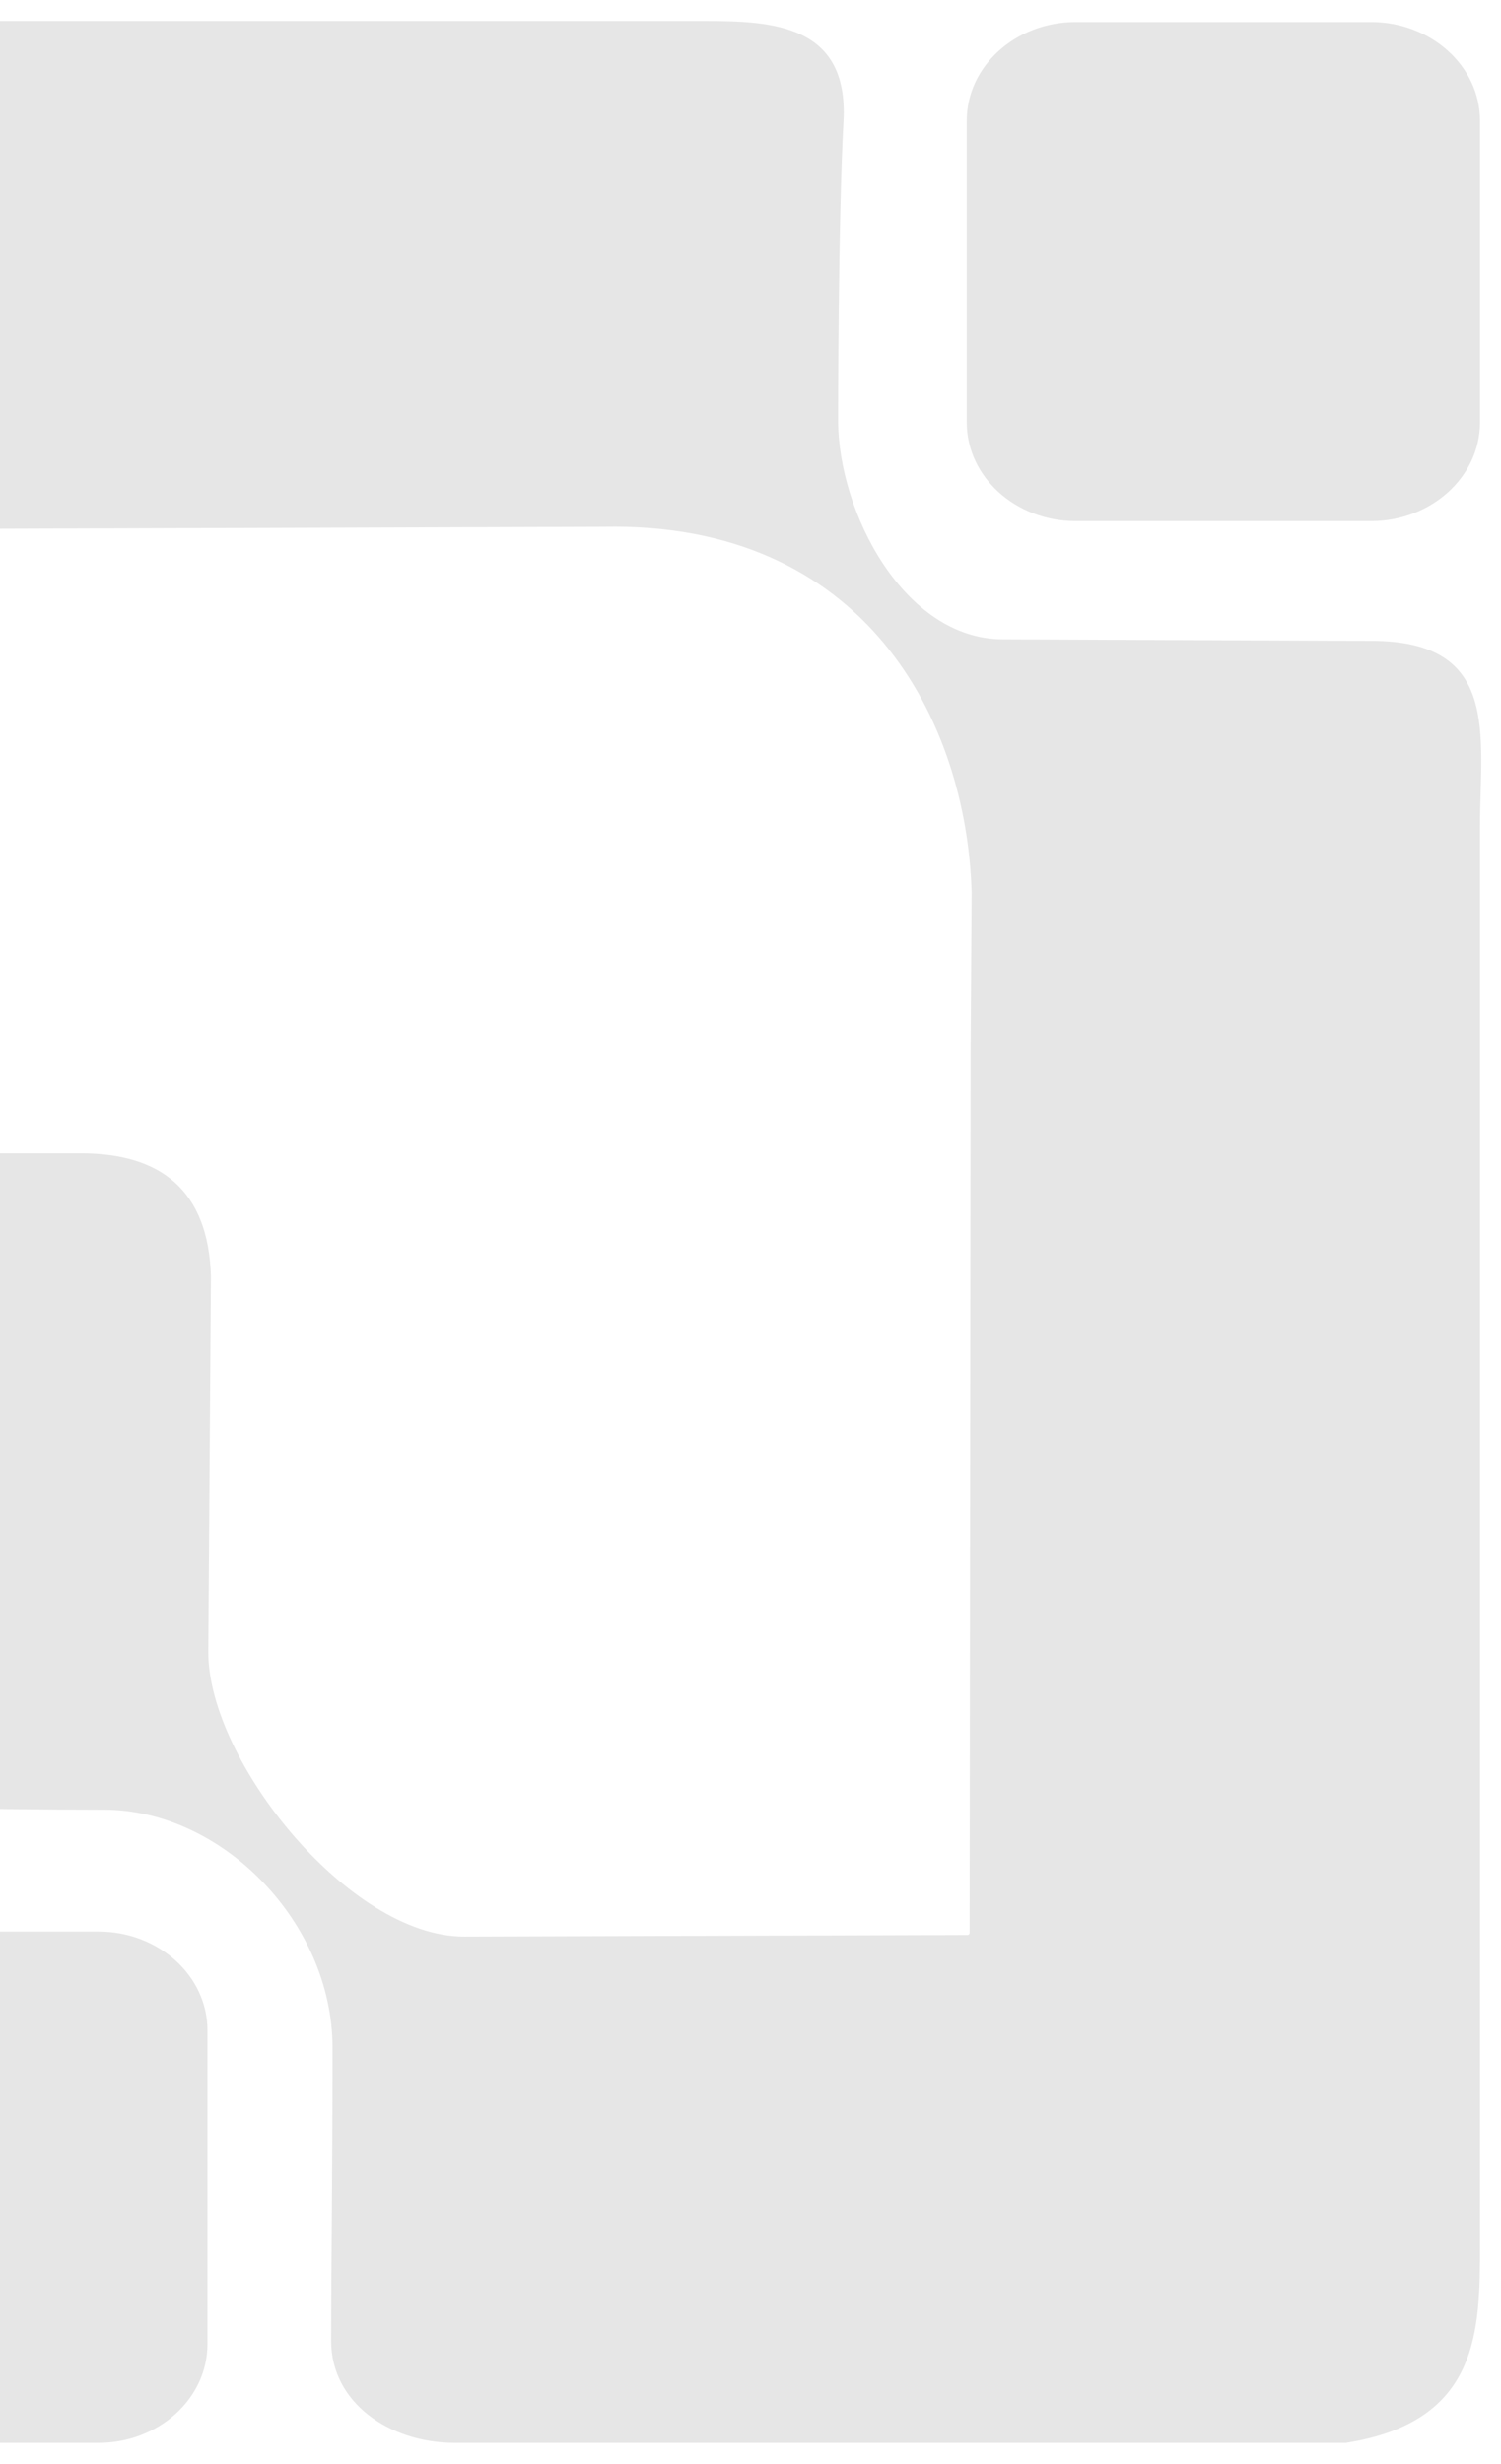 <svg width="398" height="653" viewBox="0 0 398 653" fill="none" xmlns="http://www.w3.org/2000/svg">
<g opacity="0.1" filter="url(#filter0_f_2326_3482)">
<path fill-rule="evenodd" clip-rule="evenodd" d="M256.533 512.271L123.022 512.695C92.925 512.695 55.791 466.356 55.791 437.899L56.493 338.204C55.791 315.062 42.87 305.092 21.471 305.092H-48.264C-65.047 305.092 -78 321.058 -78 338.204V443.225C-78 459.033 -69.628 478.485 -46.503 479.157C-46.503 479.157 -3.496 480.191 27.56 480.191C58.617 480.191 87.611 509.875 87.611 542.738C87.611 575.601 87.244 603.796 87.244 620.441C87.244 637.086 102.954 648 120.559 648L356.915 648C392.993 642.344 392.993 617.621 392.993 594.901L392.993 218.947C392.993 195.157 398.634 169.284 363.613 169.284L265.928 168.875C240.186 168.875 222.791 135.656 222.791 111.317C222.791 111.317 222.791 58.555 224.222 32.203C225.653 5.851 204.625 5 187.02 5L-45.834 5C-67.9 5 -75.244 15.942 -75.244 36.804L-75.244 109.042C-75.244 129.904 -67.9 140.846 -45.834 140.846L159.894 140.183C228.948 138.678 255.777 191.141 257.073 236.553L256.803 278.259L256.533 512.271ZM255.777 31.989L255.777 111.961C255.777 126.706 268.977 138.678 285.236 138.678L363.534 138.678C379.793 138.678 392.993 126.706 392.993 111.961L392.993 31.989C392.993 17.244 379.793 5.272 363.534 5.272L285.236 5.272C268.977 5.272 255.777 17.244 255.777 31.989Z" fill="black"/>
<path d="M-76.362 621.283V538.08C-76.362 523.335 -63.162 511.363 -46.903 511.363H26.108C42.367 511.363 55.567 523.335 55.567 538.08V621.283C55.567 636.028 42.367 648 26.108 648H-46.903C-63.162 648 -76.362 636.028 -76.362 621.283Z" fill="black"/>
<path fill-rule="evenodd" clip-rule="evenodd" d="M256.533 512.271L123.022 512.695C92.925 512.695 55.791 466.356 55.791 437.899L56.493 338.204C55.791 315.062 42.87 305.092 21.471 305.092H-48.264C-65.047 305.092 -78 321.058 -78 338.204V443.225C-78 459.033 -69.628 478.485 -46.503 479.157C-46.503 479.157 -3.496 480.191 27.56 480.191C58.617 480.191 87.611 509.875 87.611 542.738C87.611 575.601 87.244 603.796 87.244 620.441C87.244 637.086 102.954 648 120.559 648L356.915 648C392.993 642.344 392.993 617.621 392.993 594.901L392.993 218.947C392.993 195.157 398.634 169.284 363.613 169.284L265.928 168.875C240.186 168.875 222.791 135.656 222.791 111.317C222.791 111.317 222.791 58.555 224.222 32.203C225.653 5.851 204.625 5 187.02 5L-45.834 5C-67.9 5 -75.244 15.942 -75.244 36.804L-75.244 109.042C-75.244 129.904 -67.9 140.846 -45.834 140.846L159.894 140.183C228.948 138.678 255.777 191.141 257.073 236.553L256.803 278.259L256.533 512.271ZM255.777 31.989L255.777 111.961C255.777 126.706 268.977 138.678 285.236 138.678L363.534 138.678C379.793 138.678 392.993 126.706 392.993 111.961L392.993 31.989C392.993 17.244 379.793 5.272 363.534 5.272L285.236 5.272C268.977 5.272 255.777 17.244 255.777 31.989Z" stroke="white" stroke-width="1.125" stroke-miterlimit="1.5" stroke-linecap="round" stroke-linejoin="round"/>
<path d="M-76.362 621.283V538.08C-76.362 523.335 -63.162 511.363 -46.903 511.363H26.108C42.367 511.363 55.567 523.335 55.567 538.08V621.283C55.567 636.028 42.367 648 26.108 648H-46.903C-63.162 648 -76.362 636.028 -76.362 621.283Z" stroke="white" stroke-width="1.125" stroke-miterlimit="1.5" stroke-linecap="round" stroke-linejoin="round"/>
</g>
<defs>
<filter id="filter0_f_2326_3482" x="-82.312" y="0.688" width="479.952" height="651.624" filterUnits="userSpaceOnUse" color-interpolation-filters="sRGB">
<feFlood flood-opacity="0" result="BackgroundImageFix"/>
<feBlend mode="normal" in="SourceGraphic" in2="BackgroundImageFix" result="shape"/>
<feGaussianBlur stdDeviation="1.875" result="effect1_foregroundBlur_2326_3482"/>
</filter>
</defs>
</svg>

